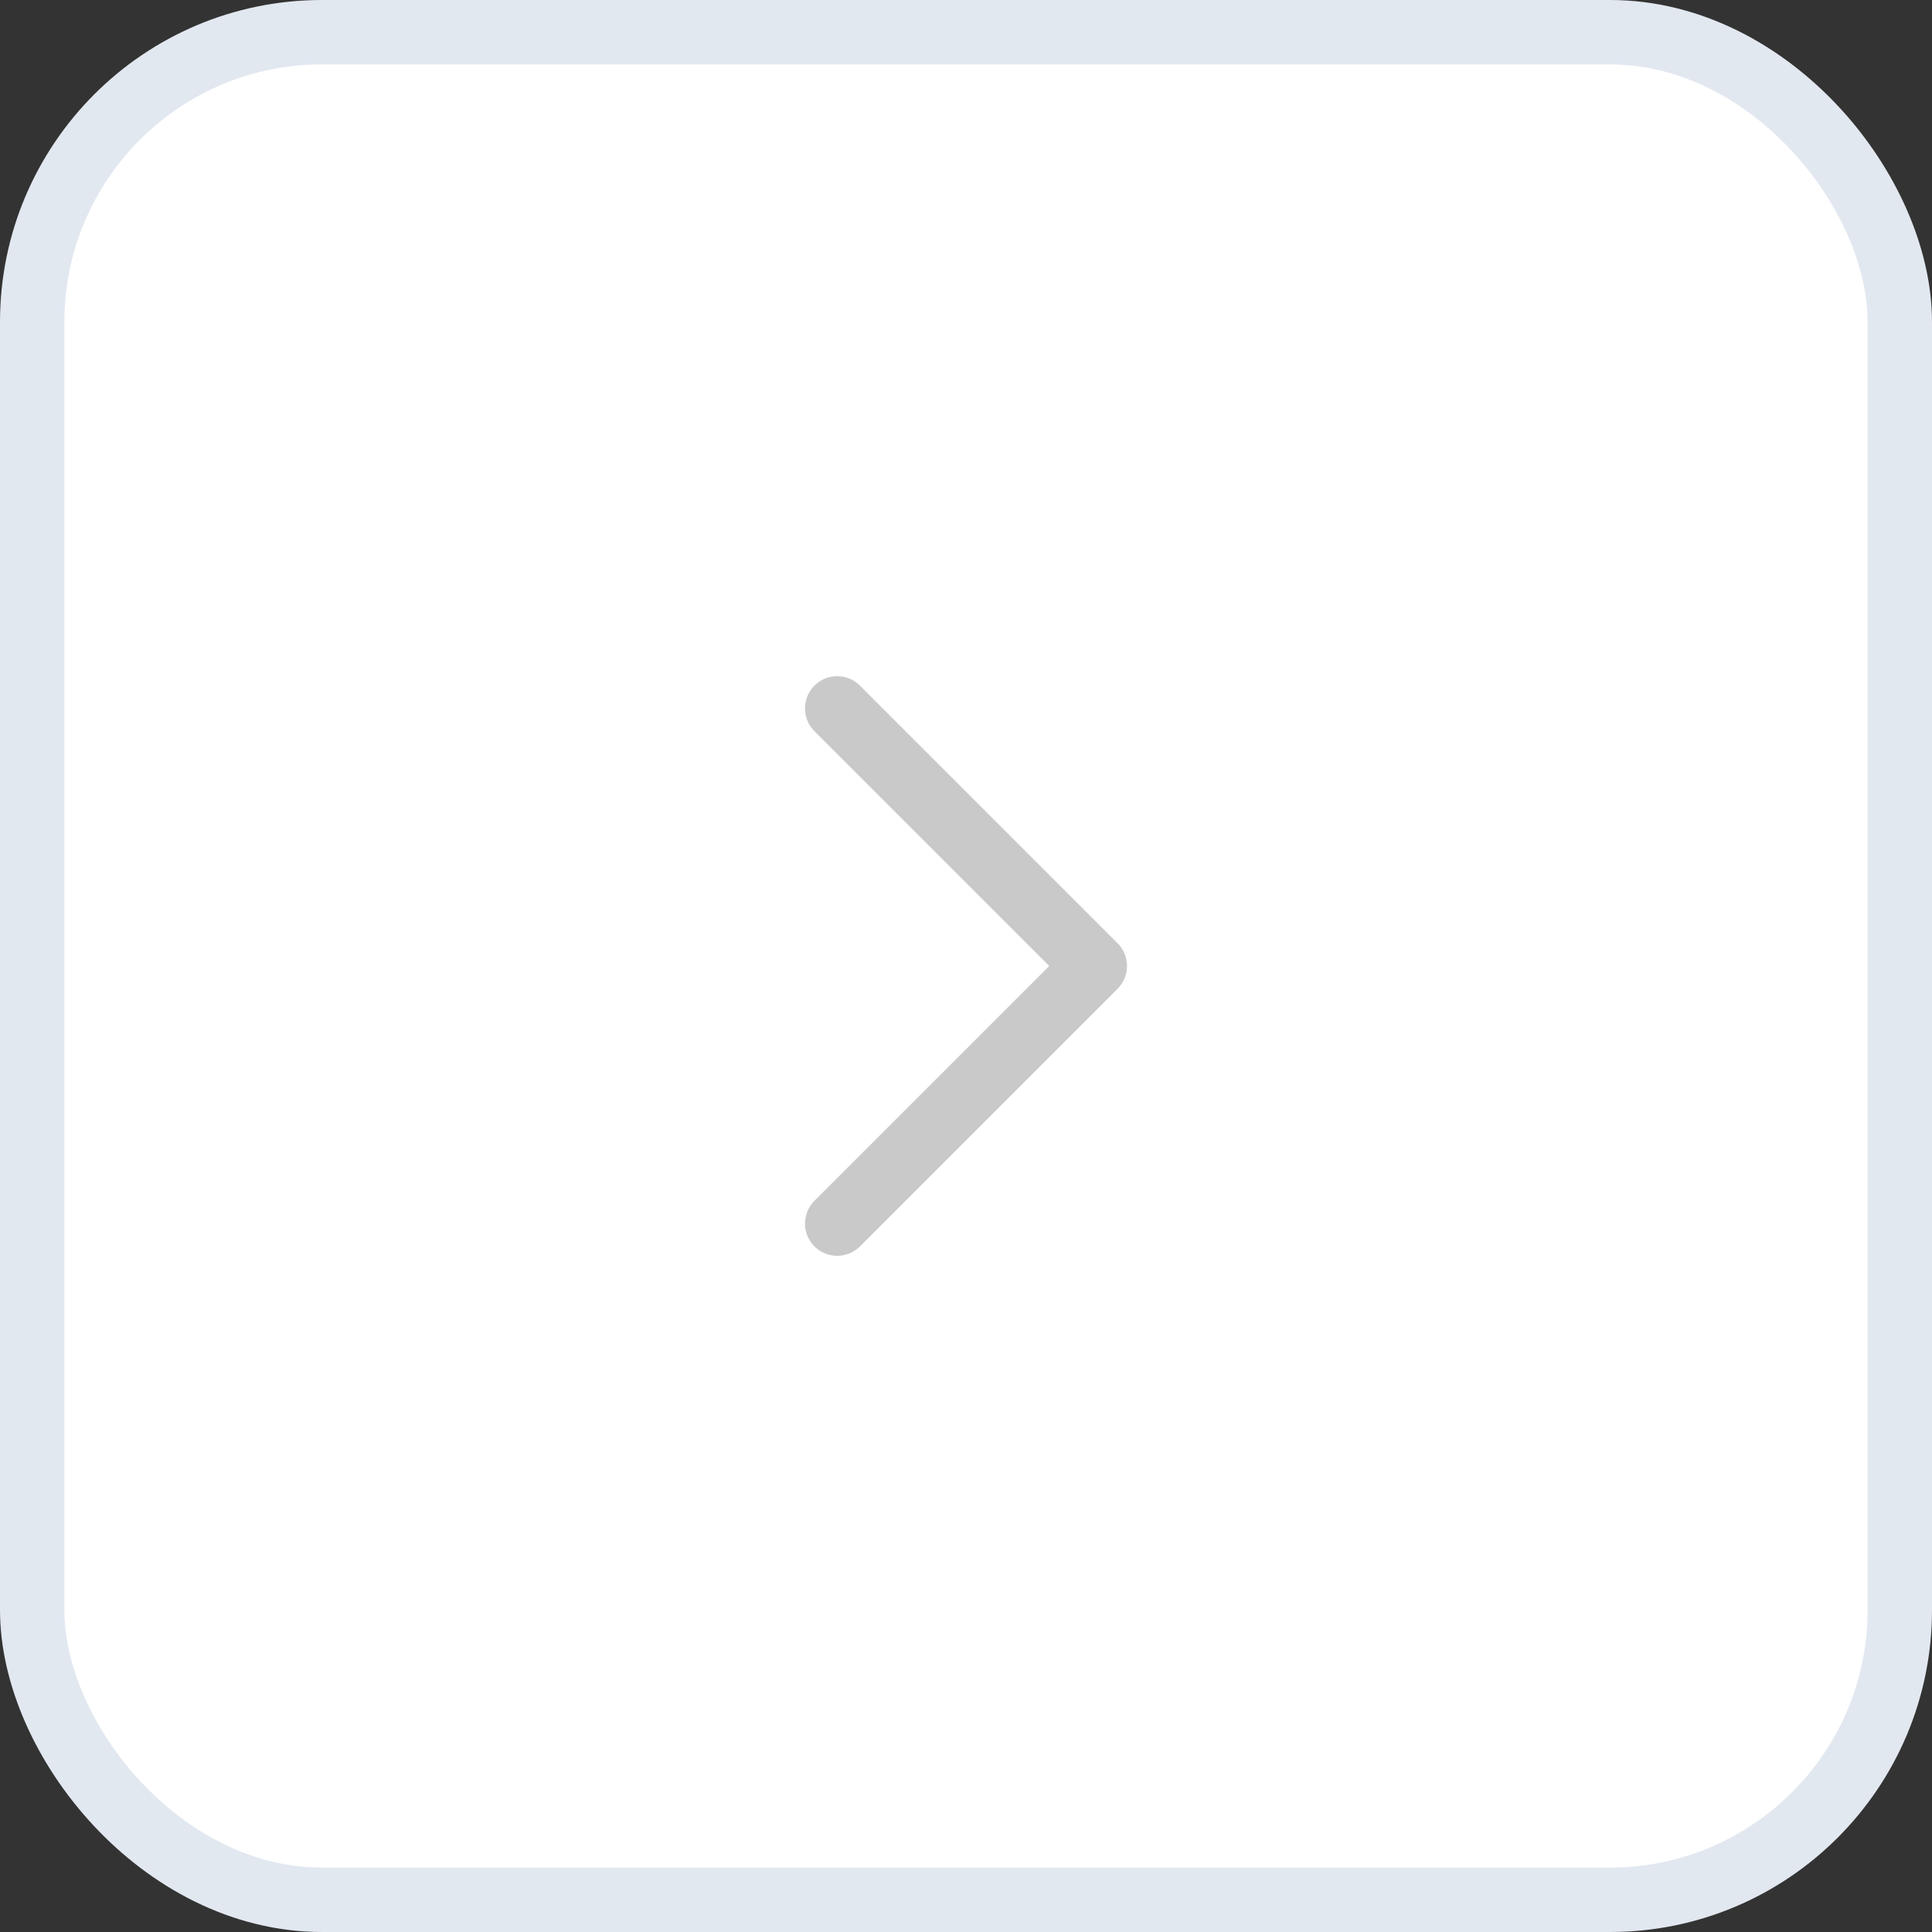 <svg width="30" height="30" viewBox="0 0 30 30" fill="none" xmlns="http://www.w3.org/2000/svg">
<rect x="0" y="0" width="30" height="30" fill="#333333" stroke="none"/>
<rect x="29.5" y="29.5" width="29" height="29" rx="4.5" transform="rotate(-180 29.5 29.5)" fill="white" stroke="#E2E8F0"/>
<path d="M13 11L17 15L13 19" stroke="#C9C9C9" stroke-linecap="round" stroke-linejoin="round"/>
</svg>
